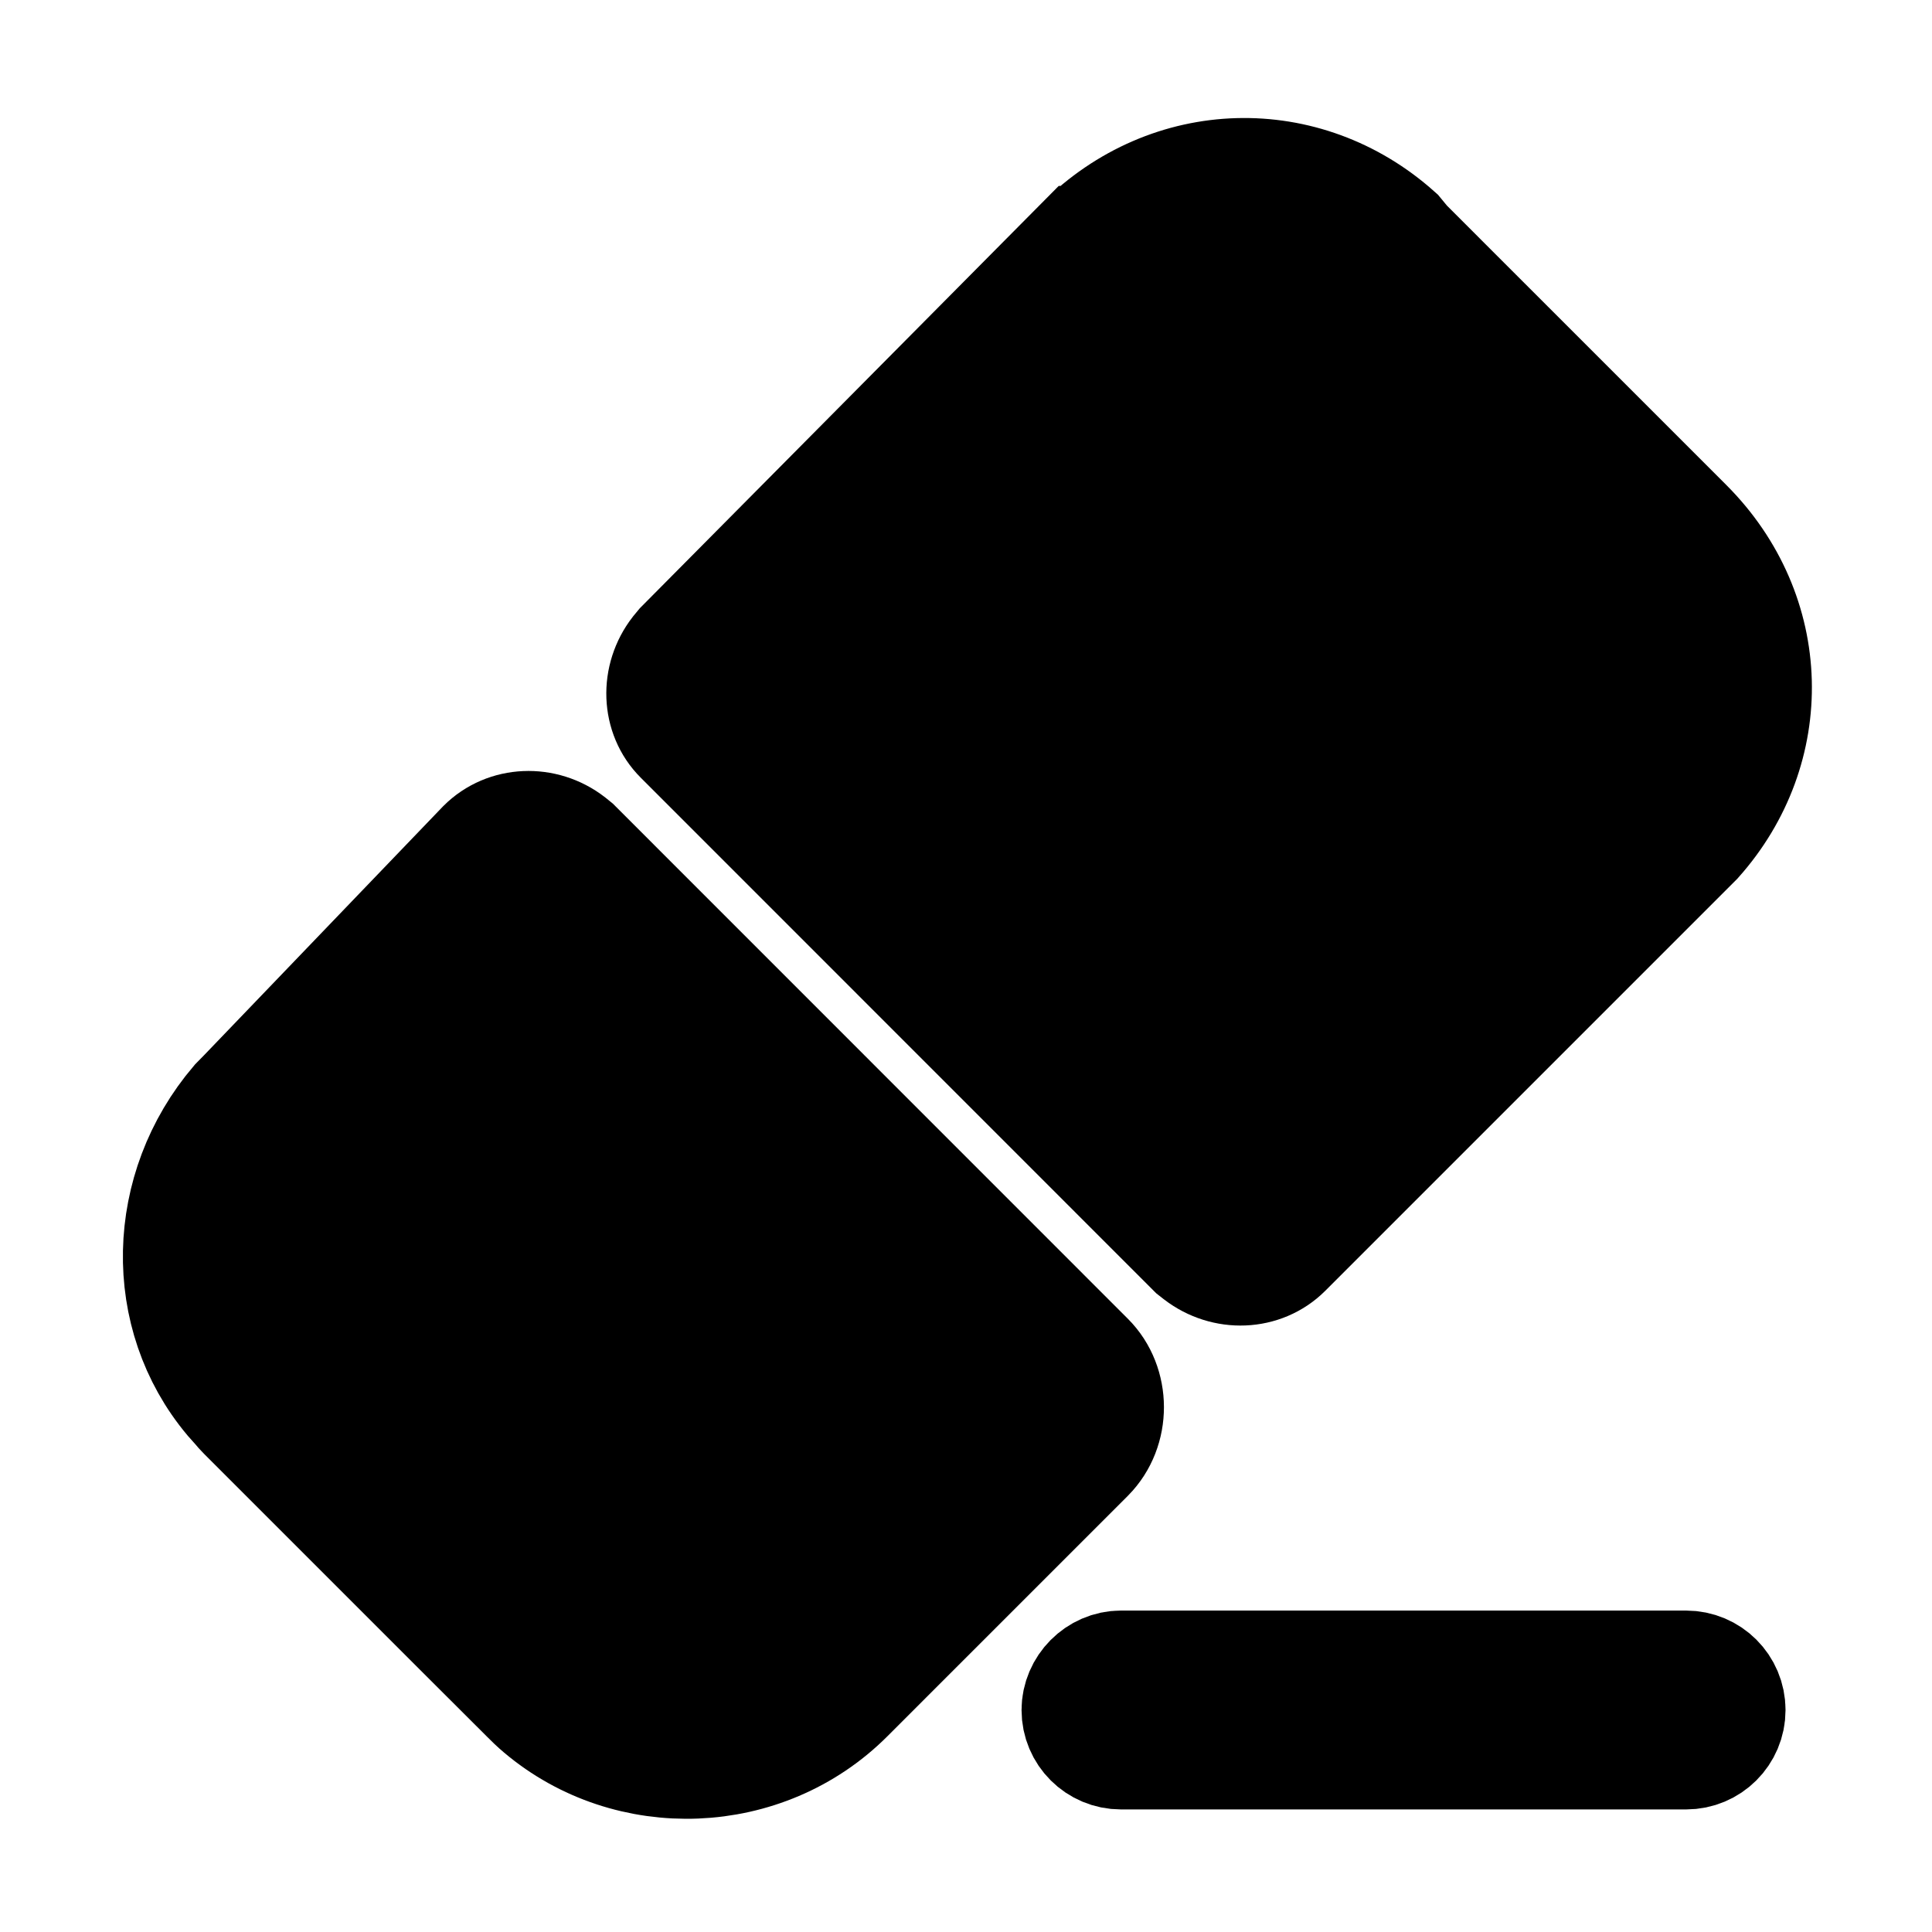 <svg xmlns="http://www.w3.org/2000/svg" width="16" height="16" viewBox="0 0 16 16">
  <path d="M9.284 13.838H13.963C14.142 13.838 14.287 13.982 14.287 14.162C14.287 14.341 14.142 14.485 13.963 14.485H9.284C9.105 14.485 8.96 14.341 8.96 14.162C8.96 13.988 9.106 13.838 9.284 13.838Z" fill="black" stroke="black"/>
  <path d="M4.027 7.027C4.205 6.849 4.496 6.837 4.703 6.997L4.74 7.027L8.987 11.275V11.275C9.189 11.477 9.191 11.828 8.987 12.034L6.995 14.026C6.319 14.702 5.218 14.741 4.497 14.132C4.478 14.116 4.46 14.1 4.441 14.082L4.384 14.026L3.838 13.481L2.045 11.688C2.026 11.669 2.008 11.649 1.991 11.628L1.934 11.564C1.36 10.88 1.382 9.859 1.985 9.152L2.045 9.091L4.027 7.027Z" fill="black" stroke="black"/>
  <path d="M8.977 2.04C9.702 1.315 10.801 1.293 11.547 1.96L11.613 2.04L13.943 4.37C14.668 5.095 14.689 6.189 14.023 6.935L13.942 7.016L10.622 10.336C10.444 10.514 10.153 10.525 9.945 10.365L9.908 10.336L9.907 10.335L5.66 6.087C5.485 5.913 5.474 5.622 5.635 5.415L5.669 5.374L8.976 2.04H8.977Z" fill="black" stroke="black"/>
</svg>